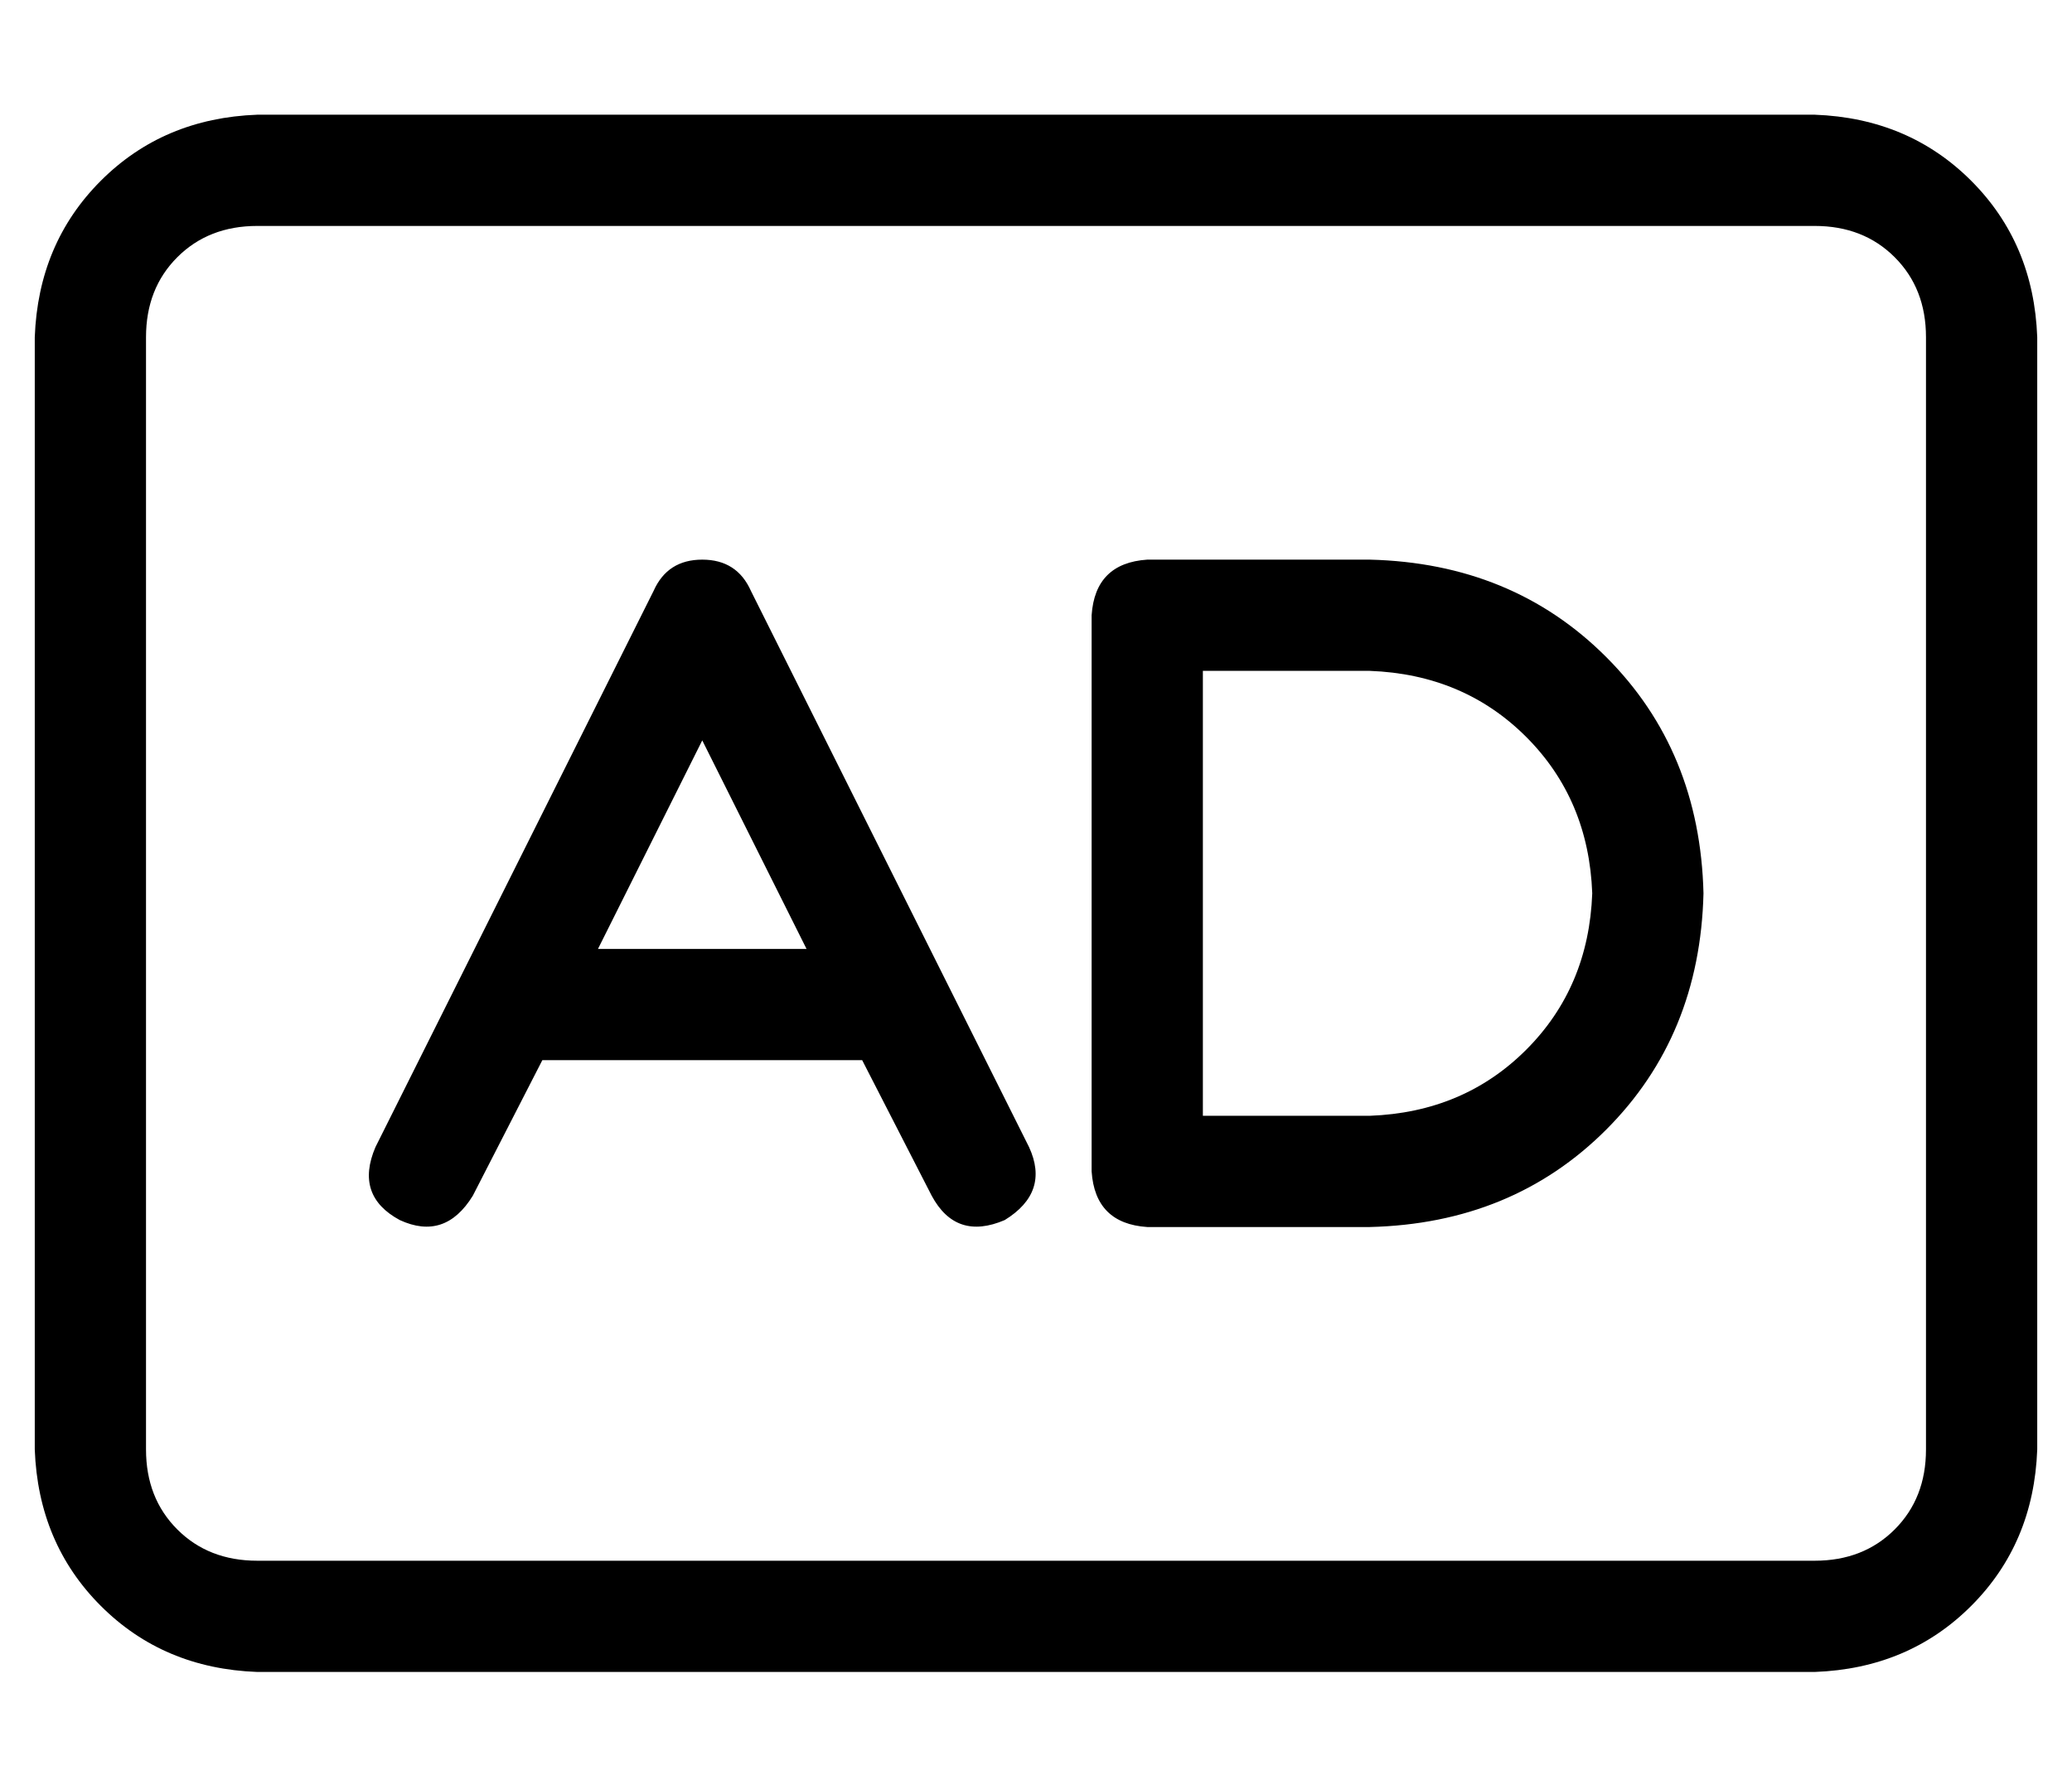 <?xml version="1.0" standalone="no"?>
<!DOCTYPE svg PUBLIC "-//W3C//DTD SVG 1.1//EN" "http://www.w3.org/Graphics/SVG/1.1/DTD/svg11.dtd" >
<svg xmlns="http://www.w3.org/2000/svg" xmlns:xlink="http://www.w3.org/1999/xlink" version="1.1" viewBox="-10 -40 596 512">
   <path fill="currentColor"
d="M64 25q-14 0 -23 9v0v0q-9 9 -9 23v320v0q0 14 9 23t23 9h448v0q14 0 23 -9t9 -23v-320v0q0 -14 -9 -23t-23 -9h-448v0zM0 57q1 -27 19 -45v0v0q18 -18 45 -19h448v0q27 1 45 19t19 45v320v0q-1 27 -19 45t-45 19h-448v0q-27 -1 -45 -19t-19 -45v-320v0zM192 121
q10 0 14 9l80 160v0q6 13 -7 21q-14 6 -21 -7l-20 -39v0h-92v0l-20 39v0q-8 13 -21 7q-13 -7 -7 -21l80 -160v0q4 -9 14 -9v0zM222 233l-30 -60l30 60l-30 -60l-30 60v0h60v0zM304 137q1 -15 16 -16h64v0q41 1 68 28t28 68q-1 41 -28 68t-68 28h-64v0q-15 -1 -16 -16v-160v0
zM336 153v128v-128v128h48v0q27 -1 45 -19t19 -45q-1 -27 -19 -45t-45 -19h-48v0z" />
</svg>
